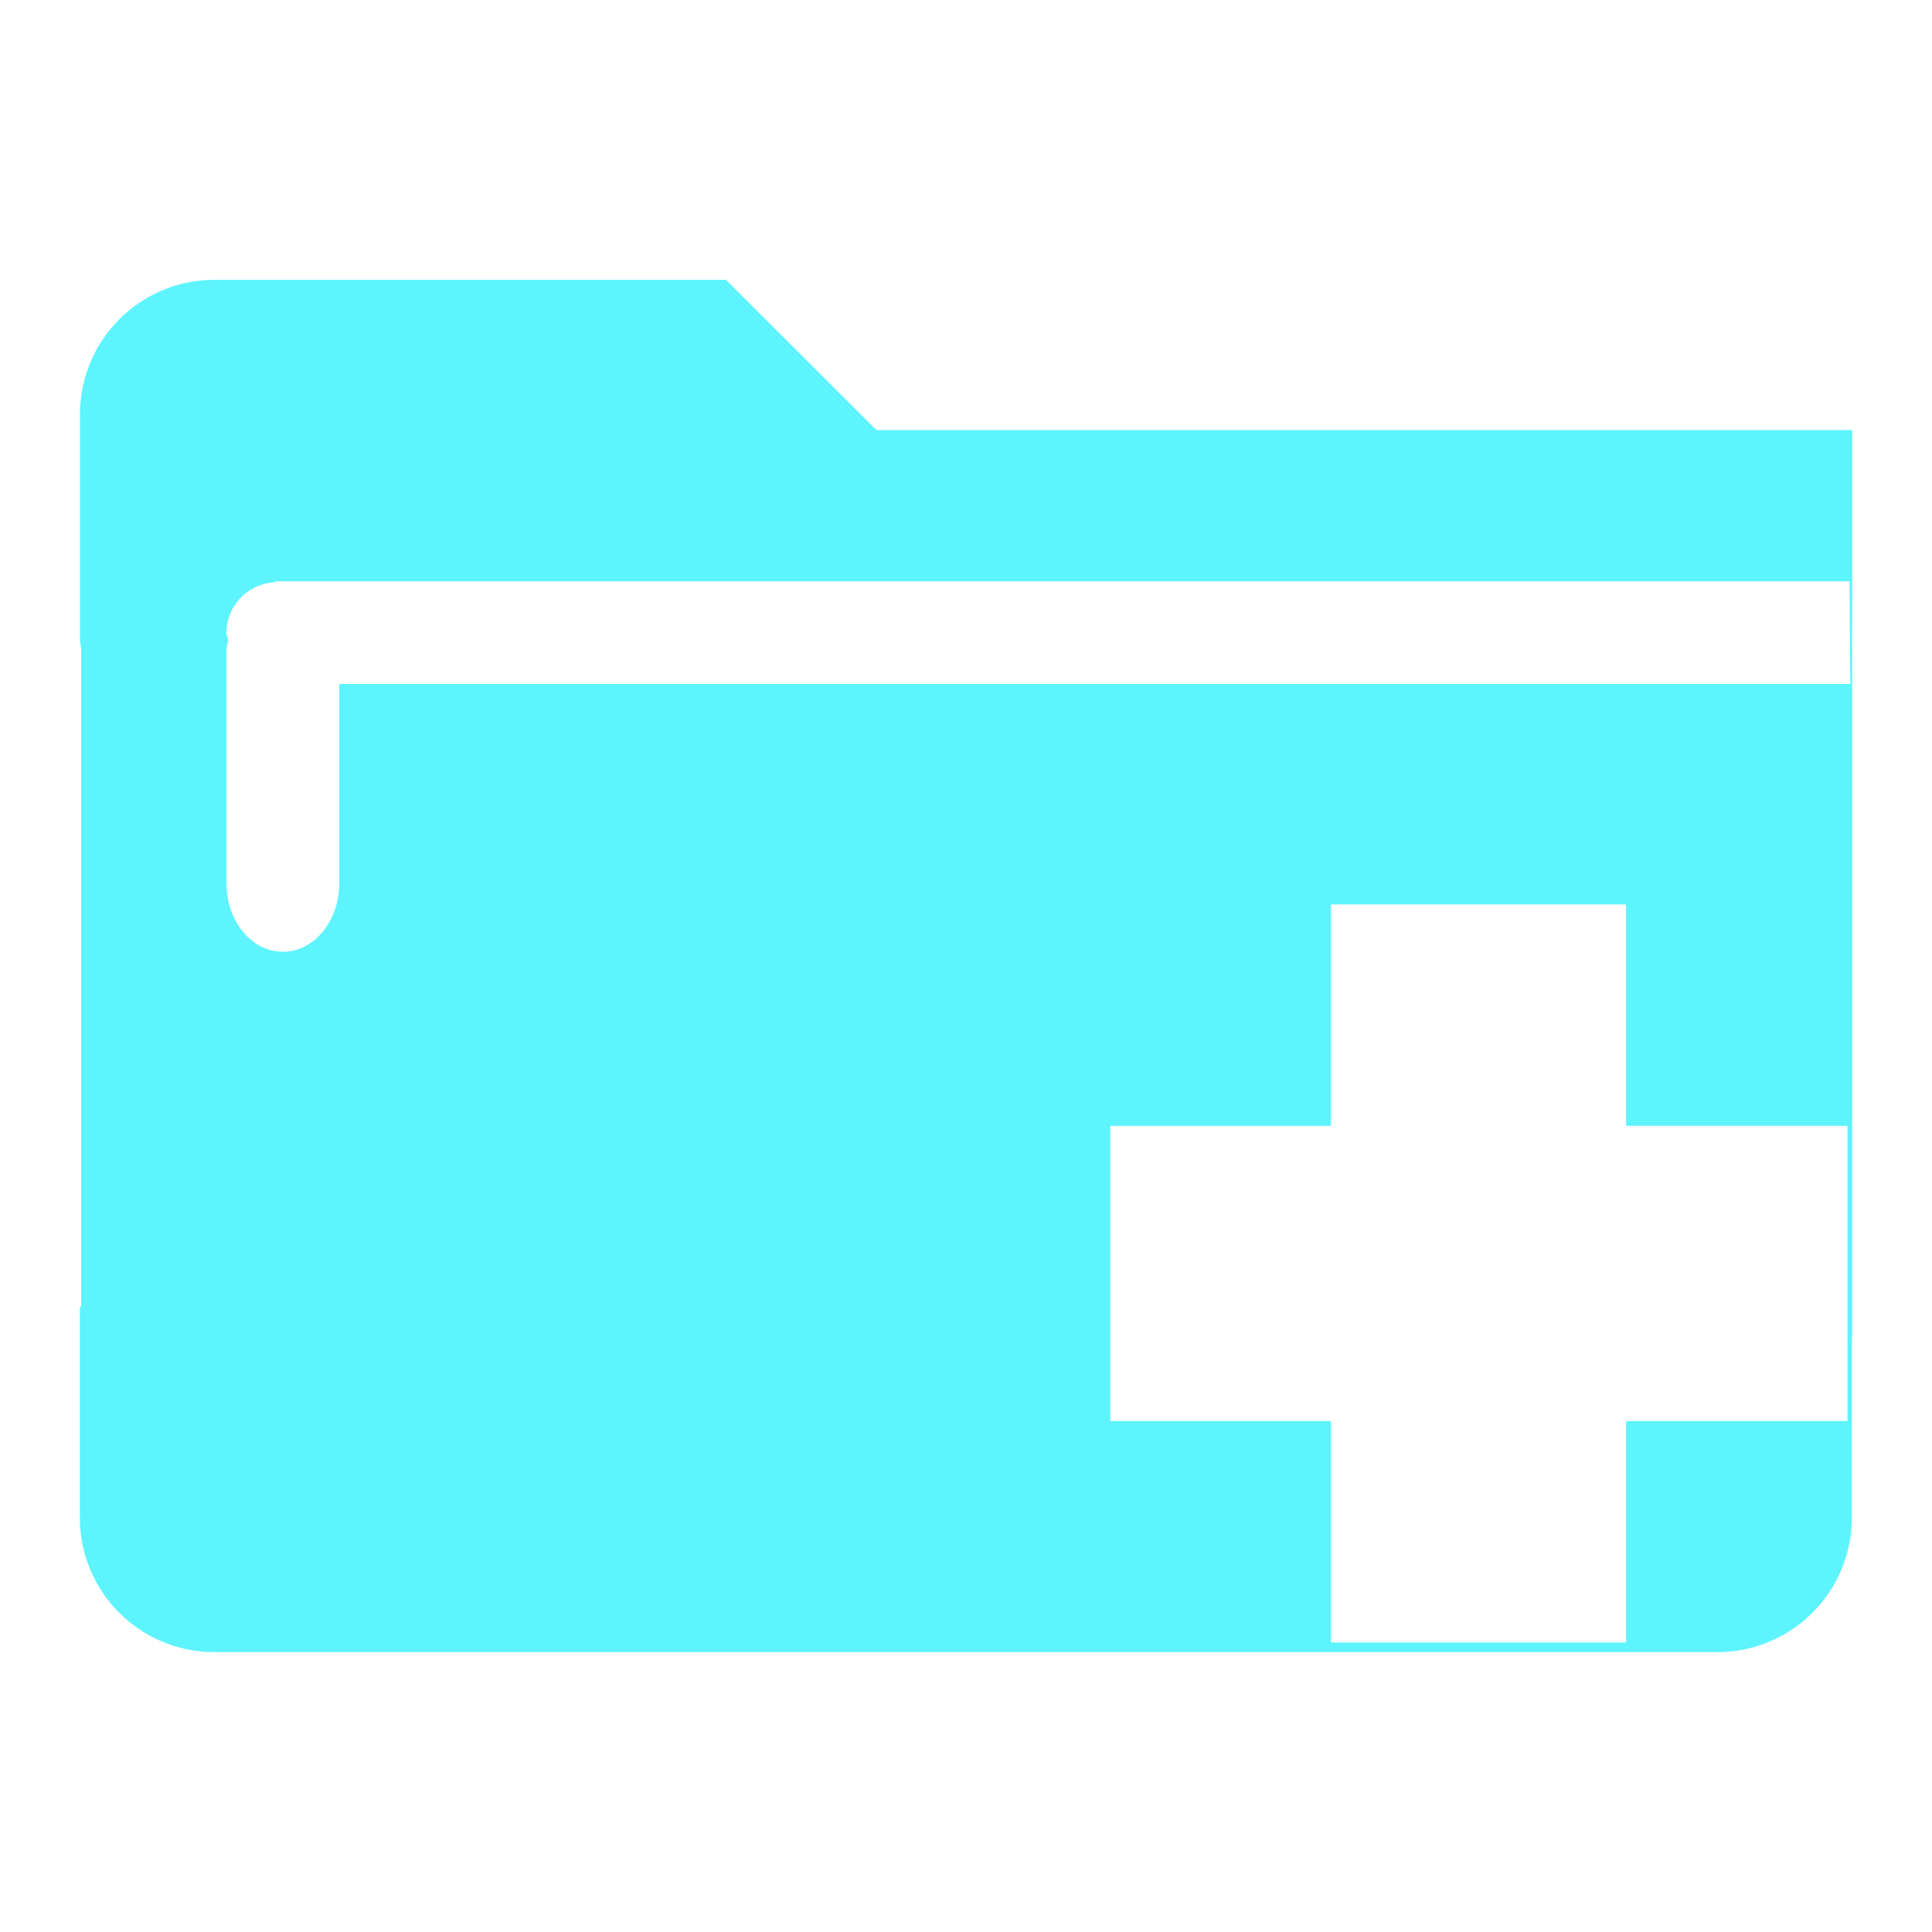<?xml version="1.0" encoding="UTF-8" standalone="no"?>
<svg
   xmlns:dc="http://purl.org/dc/elements/1.1/"
   xmlns:cc="http://creativecommons.org/ns#"
   xmlns:rdf="http://www.w3.org/1999/02/22-rdf-syntax-ns#"
   xmlns:svg="http://www.w3.org/2000/svg"
   xmlns="http://www.w3.org/2000/svg"
   xmlns:sodipodi="http://sodipodi.sourceforge.net/DTD/sodipodi-0.dtd"
   xmlns:inkscape="http://www.inkscape.org/namespaces/inkscape"
   width="24"
   height="24"
   version="1"
   id="svg4"
   sodipodi:docname="folder-new-symbolic.svg"
   inkscape:version="0.92.4 (5da689c313, 2019-01-14)">
  <defs
     id="defs8" />
  <sodipodi:namedview
     pagecolor="#ffffff"
     bordercolor="#5DF4FE"
     borderopacity="1"
     objecttolerance="10"
     gridtolerance="10"
     guidetolerance="10"
     inkscape:pageopacity="0"
     inkscape:pageshadow="2"
     inkscape:window-width="1085"
     inkscape:window-height="480"
     id="namedview6"
     showgrid="false"
     inkscape:zoom="9.8333333"
     inkscape:cx="1.0677966"
     inkscape:cy="12"
     inkscape:window-x="0"
     inkscape:window-y="25"
     inkscape:window-maximized="0"
     inkscape:current-layer="svg4" />
  <path
     d="M 2.67,3.476 A 1.67,1.67 0 0 0 0.994,5.148 V 7.94 c 0,0.043 0.011,0.083 0.014,0.125 v 8.168 H 0.992 v 2.616 a 1.67,1.67 0 0 0 1.674,1.674 H 21.33 a 1.67,1.67 0 0 0 1.674,-1.674 v -2.24 h 0.004 V 5.343 H 10.888 L 9.018,3.476 Z m 0.78,3.745 h 19.526 l 0.009,1.275 H 4.215 v 2.473 c 0,0.473 -0.313,0.854 -0.702,0.854 -0.388,0 -0.7,-0.381 -0.7,-0.854 V 8.075 c 0,-0.042 0.015,-0.079 0.02,-0.12 C 2.828,7.922 2.813,7.893 2.813,7.859 A 0.63,0.63 0 0 1 3.373,7.237 C 3.4,7.235 3.423,7.221 3.451,7.221 Z m 13.083,4.014 H 20.2 v 2.75 h 2.75 v 3.668 H 20.2 v 2.75 h -3.667 v -2.75 h -2.74 v -3.667 h 2.74 z"
     id="path2"
     inkscape:connector-curvature="0"
     style="fill:#5DF4FE;fill-opacity:0.995" />
</svg>
